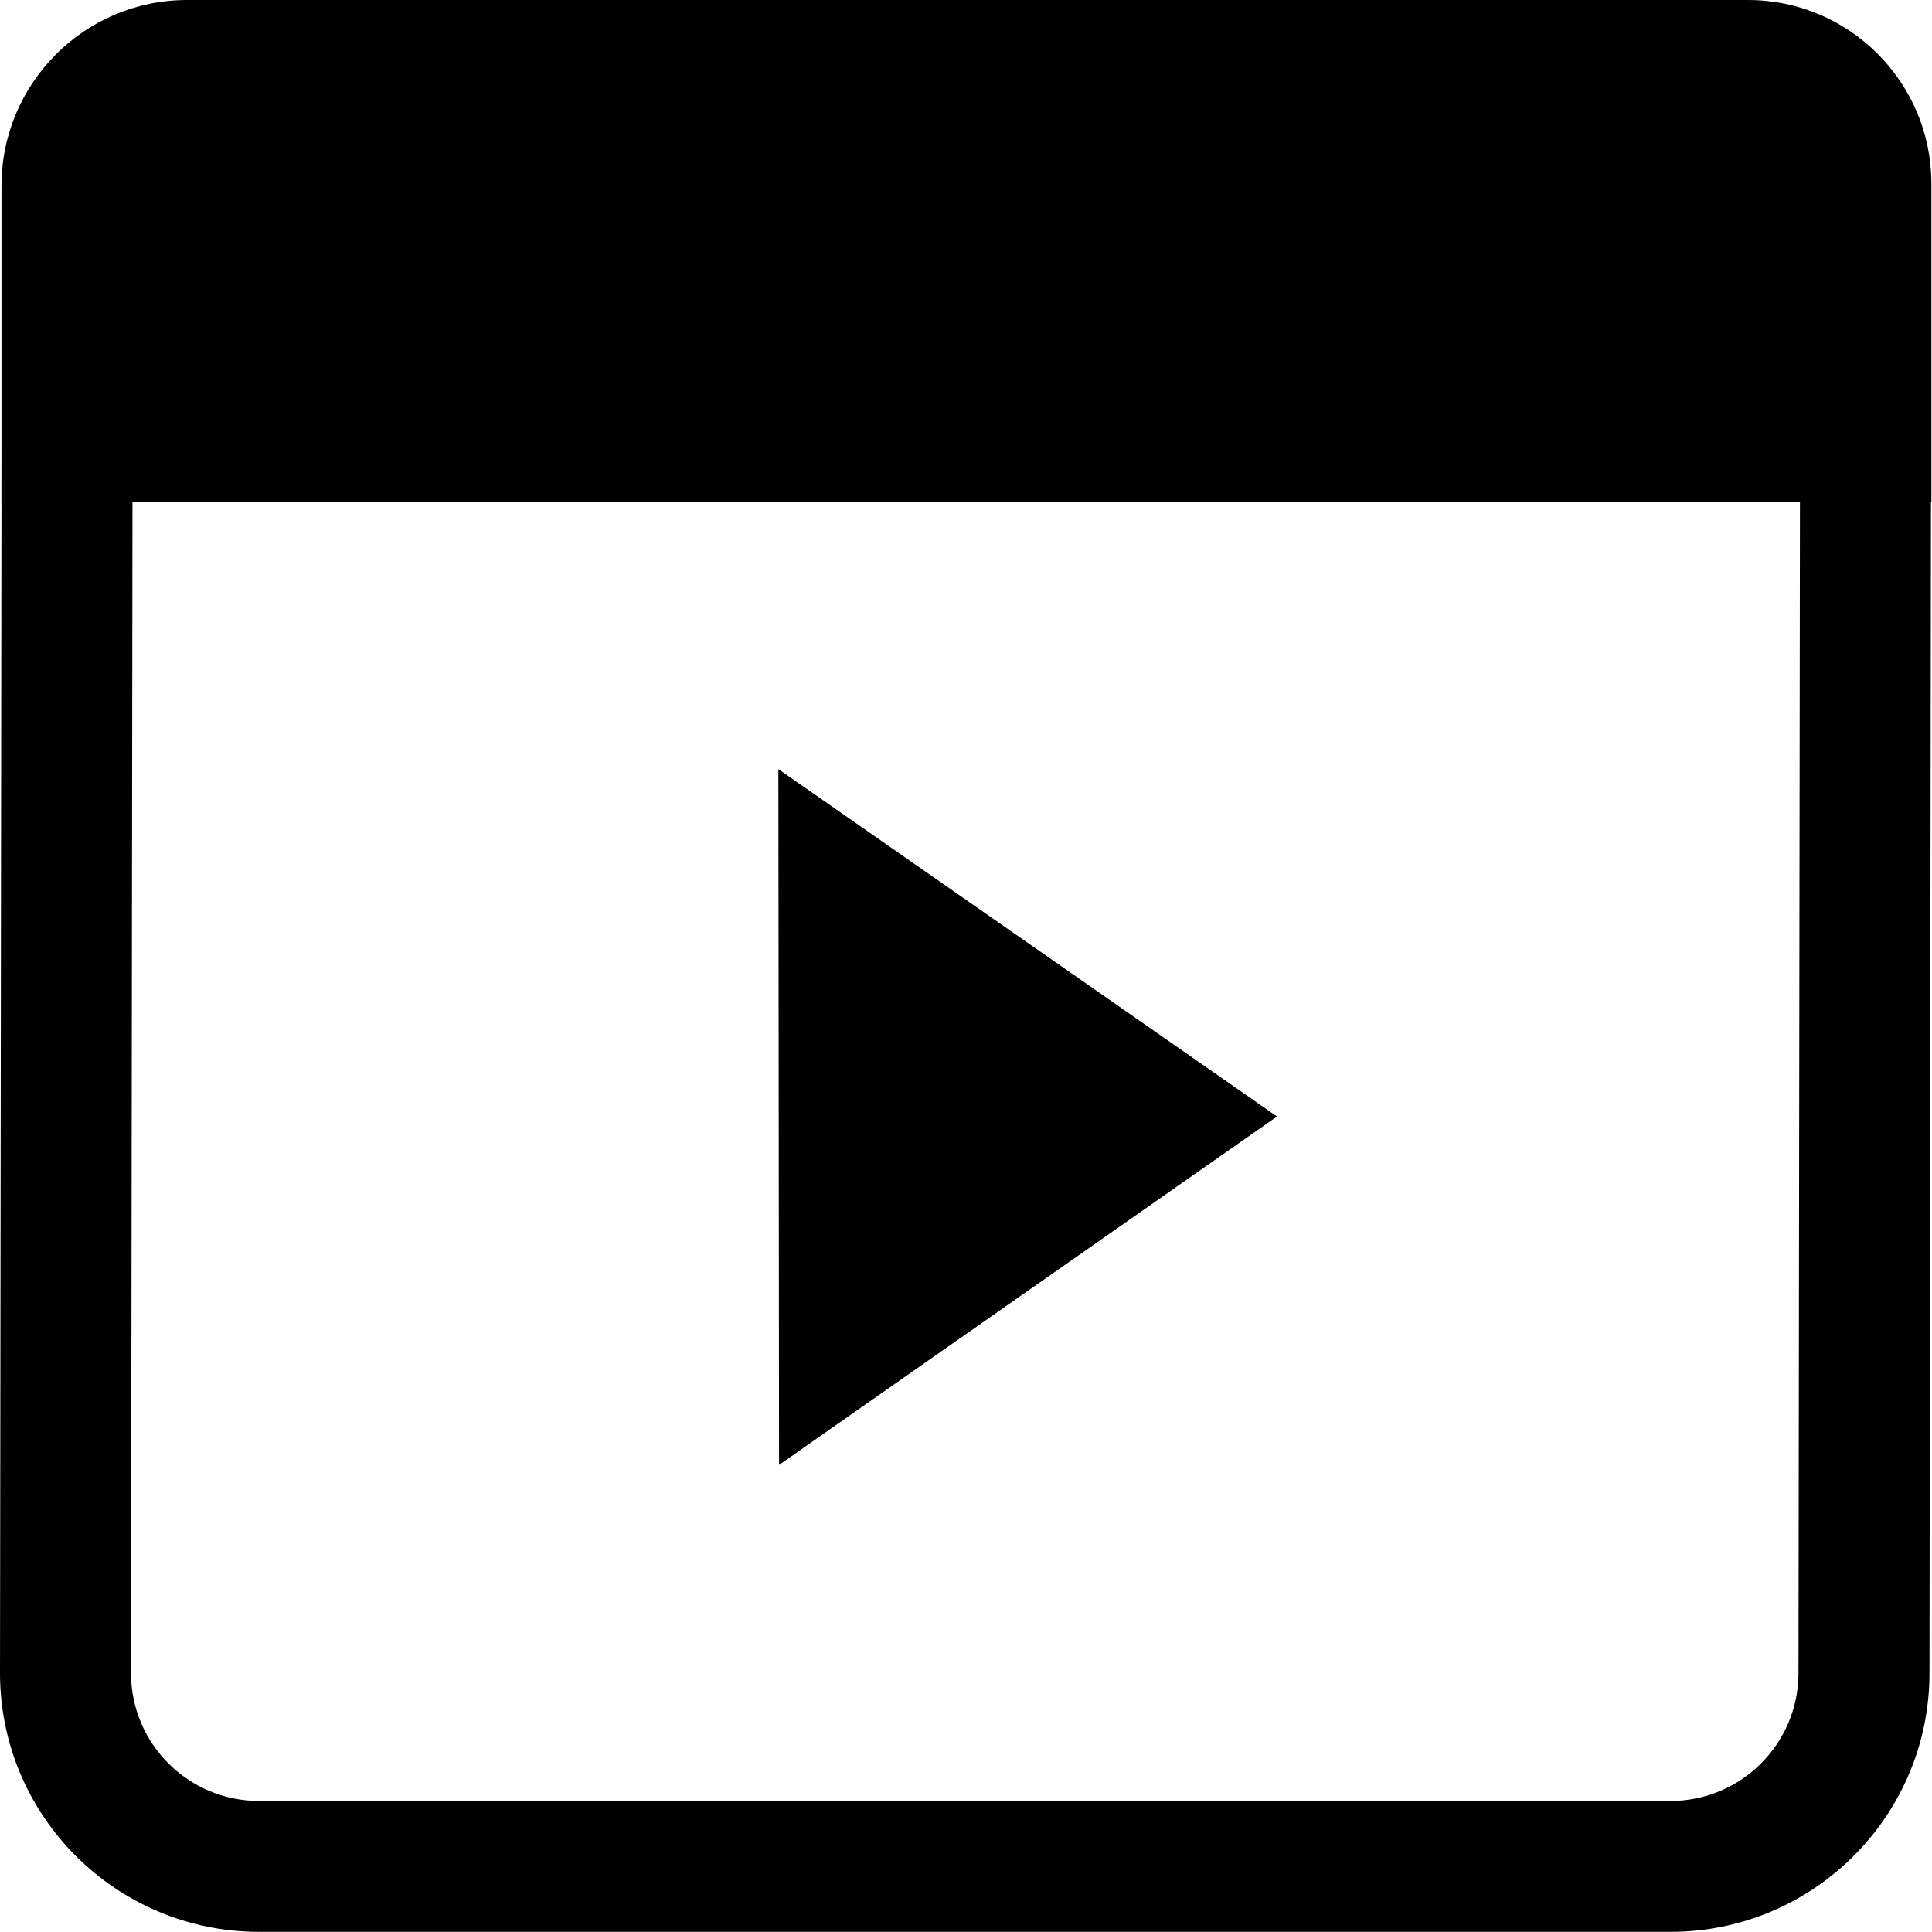 <?xml version="1.0" encoding="UTF-8" standalone="no"?>
<!DOCTYPE svg PUBLIC "-//W3C//DTD SVG 1.1//EN" "http://www.w3.org/Graphics/SVG/1.1/DTD/svg11.dtd">
<svg width="100%" height="100%" viewBox="0 0 5906 5906" version="1.1" xmlns="http://www.w3.org/2000/svg" xmlns:xlink="http://www.w3.org/1999/xlink" xml:space="preserve" style="fill-rule:evenodd;clip-rule:evenodd;stroke-linejoin:round;stroke-miterlimit:2;">
    <g transform="matrix(0.999,0,0,0.736,4.511,0)">
        <path d="M5905.51,762.579C5905.51,341.7 5654,0 5344.21,0L567.877,0C254.457,0 0,345.704 0,771.514L0,2085.81L5905.51,2085.81L5905.51,762.579Z"/>
    </g>
    <g transform="matrix(1.001,0,0,1,-8.076,0)">
        <path d="M5905.51,1128.72L5900.49,5114.59C5900.49,5551.11 5546.09,5905.51 5109.57,5905.51C5109.57,5905.51 798.985,5905.51 798.985,5905.51C362.464,5905.51 8.065,5551.11 8.065,5114.59L13.081,1128.72L413.164,1128.72L408.148,5114.59C408.148,5330.3 583.276,5505.43 798.985,5505.43L5109.57,5505.43C5325.28,5505.43 5500.4,5330.3 5500.4,5114.59L5505.42,1128.72L5905.51,1128.72Z"/>
    </g>
    <g transform="matrix(0.001,1,-1,0.001,6551.81,269.227)">
        <path d="M3141.2,2651.21L4204.76,4174.49L2077.63,4174.49L3141.2,2651.21Z"/>
    </g>
</svg>
